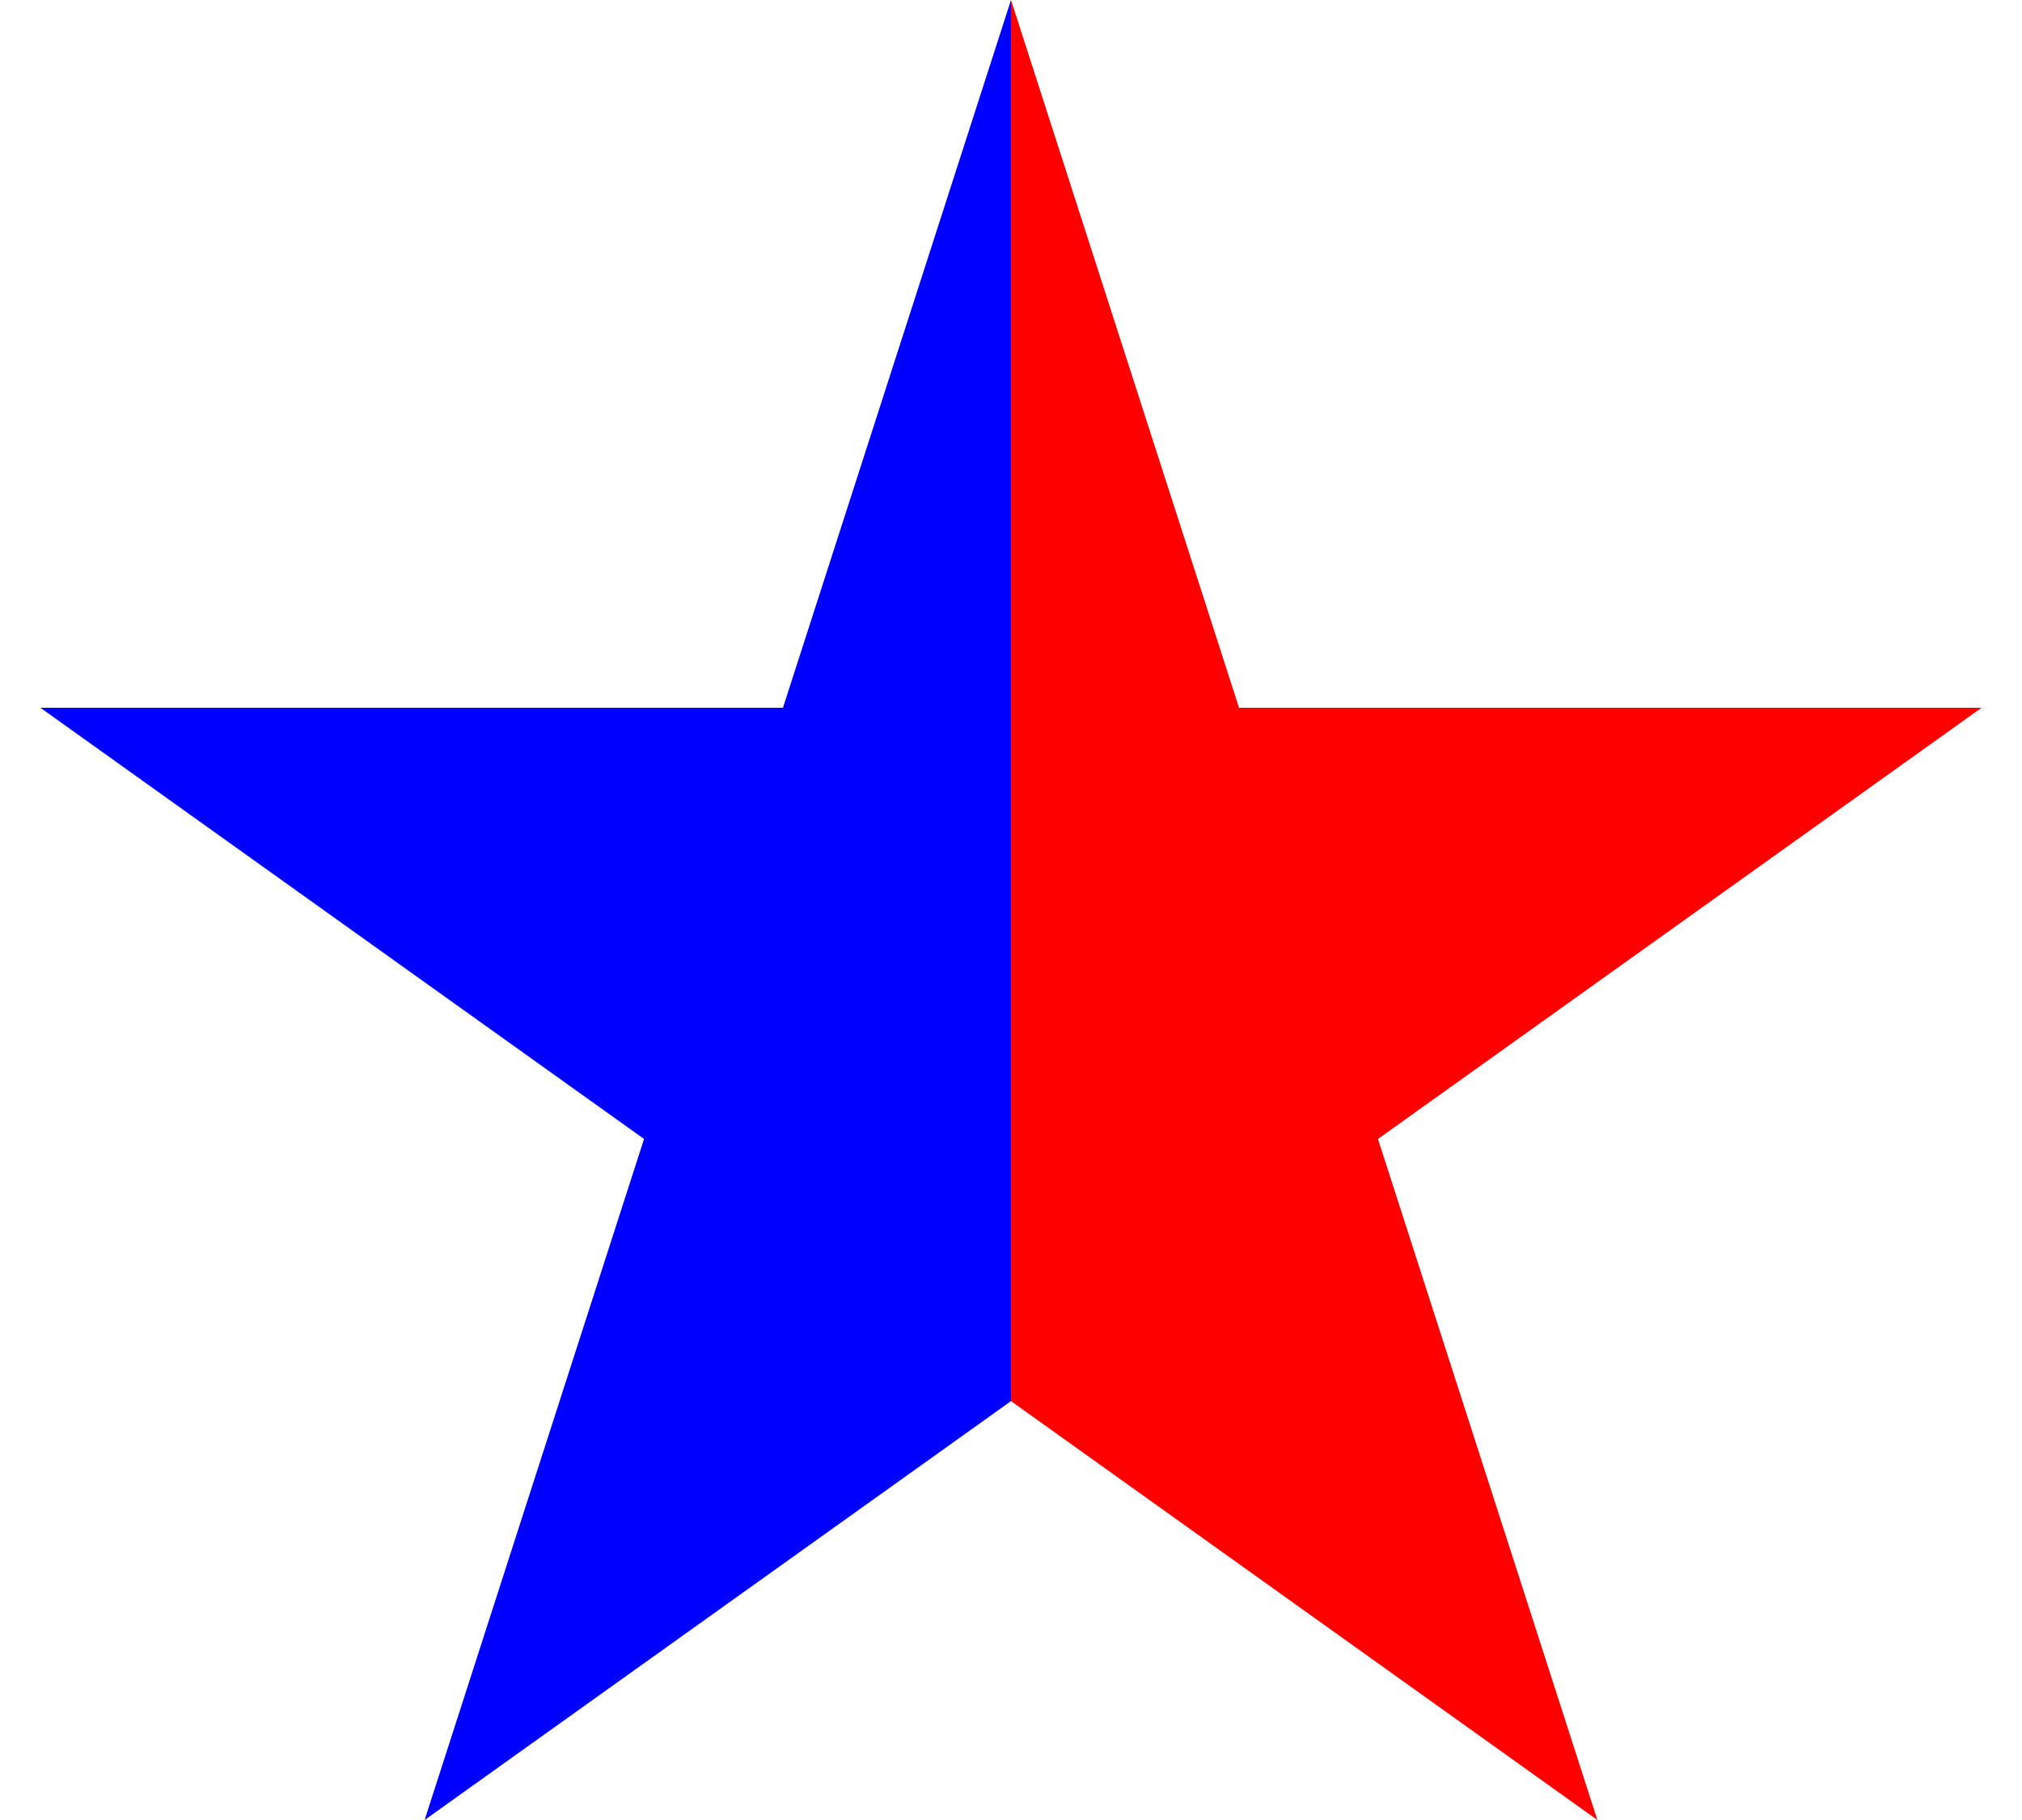 <svg width="100" viewBox="0 0 100 90" xmlns="http://www.w3.org/2000/svg" version="1.1">
  <defs>
    <path d="M50,0 21,90 98,35 2,35 79,90z" id="star" />
  </defs>

  <clipPath id="emptyStar">
    <use href="#star" clip-rule="evenodd" />
  </clipPath>
  <rect clip-path="url(#emptyStar)" width="50" height="90" fill="blue" />

  <clipPath id="filledStar">
    <use href="#star" clip-rule="nonzero" />
  </clipPath>
  <rect clip-path="url(#filledStar)" width="50" height="90" x="50" fill="red" />
</svg>